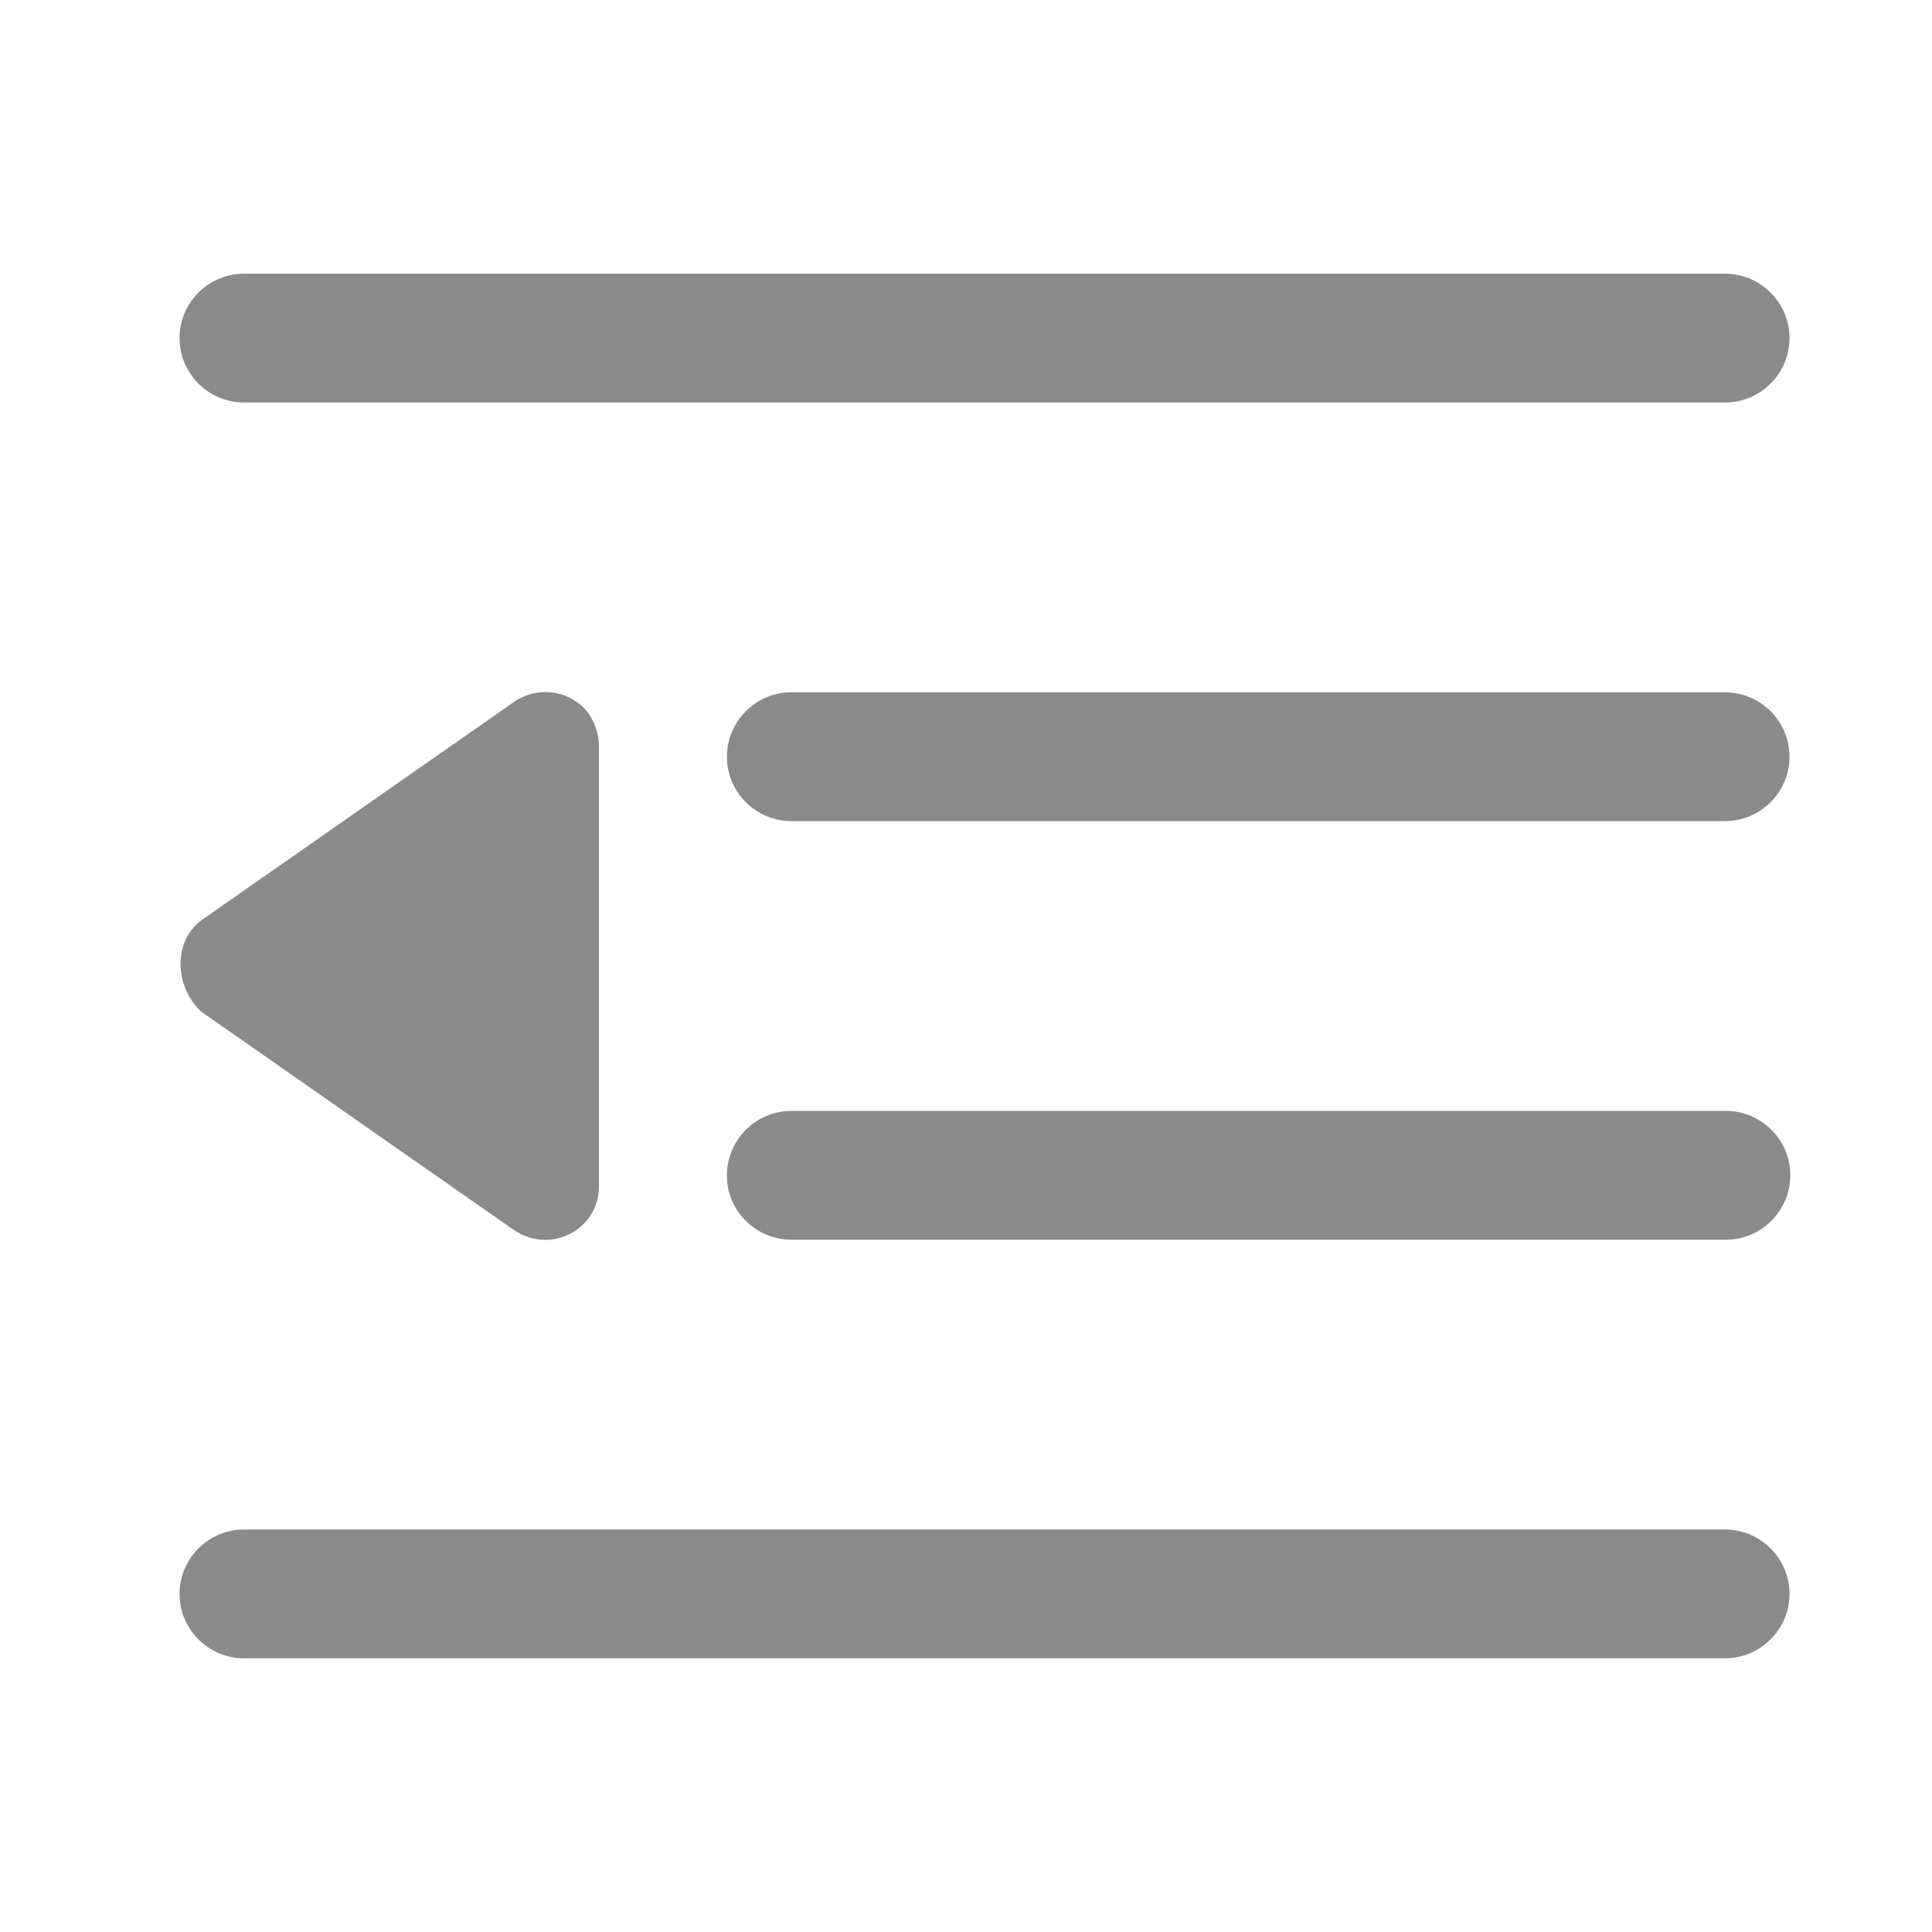 <?xml version="1.0" standalone="no"?><!DOCTYPE svg PUBLIC "-//W3C//DTD SVG 1.1//EN" "http://www.w3.org/Graphics/SVG/1.1/DTD/svg11.dtd"><svg t="1558516865068" class="icon" style="" viewBox="0 0 1024 1024" version="1.1" xmlns="http://www.w3.org/2000/svg" p-id="11294" xmlns:xlink="http://www.w3.org/1999/xlink" width="200" height="200"><defs><style type="text/css"></style></defs><path d="M106.24 535.893l165.547 115.627c20.053 14.08 45.653 0 45.653-22.613V395.093c0-5.973-2.133-11.947-5.547-17.067-9.387-12.373-27.307-14.933-40.107-5.547l-165.547 115.627c-14.08 11.093-14.08 33.707 0 47.787zM129.28 213.333h785.067c18.773 0 34.133-15.36 34.133-34.133s-15.36-34.133-34.133-34.133h-785.067c-18.773 0-34.133 15.36-34.133 34.133s15.36 34.133 34.133 34.133zM129.28 878.933h785.067c18.773 0 34.133-15.36 34.133-34.133s-15.36-34.133-34.133-34.133h-785.067c-18.773 0-34.133 15.36-34.133 34.133s15.36 34.133 34.133 34.133zM419.413 435.2h494.933c18.773 0 34.133-15.36 34.133-34.133s-15.36-34.133-34.133-34.133h-494.933c-18.773 0-34.133 15.36-34.133 34.133s15.36 34.133 34.133 34.133zM419.413 657.067h495.36c18.773 0 34.133-15.36 34.133-34.133s-15.36-34.133-34.133-34.133H419.413c-18.773 0-34.133 15.36-34.133 34.133v0.427c0 18.347 15.36 33.707 34.133 33.707z" fill="#8a8a8a" p-id="11295"></path></svg>